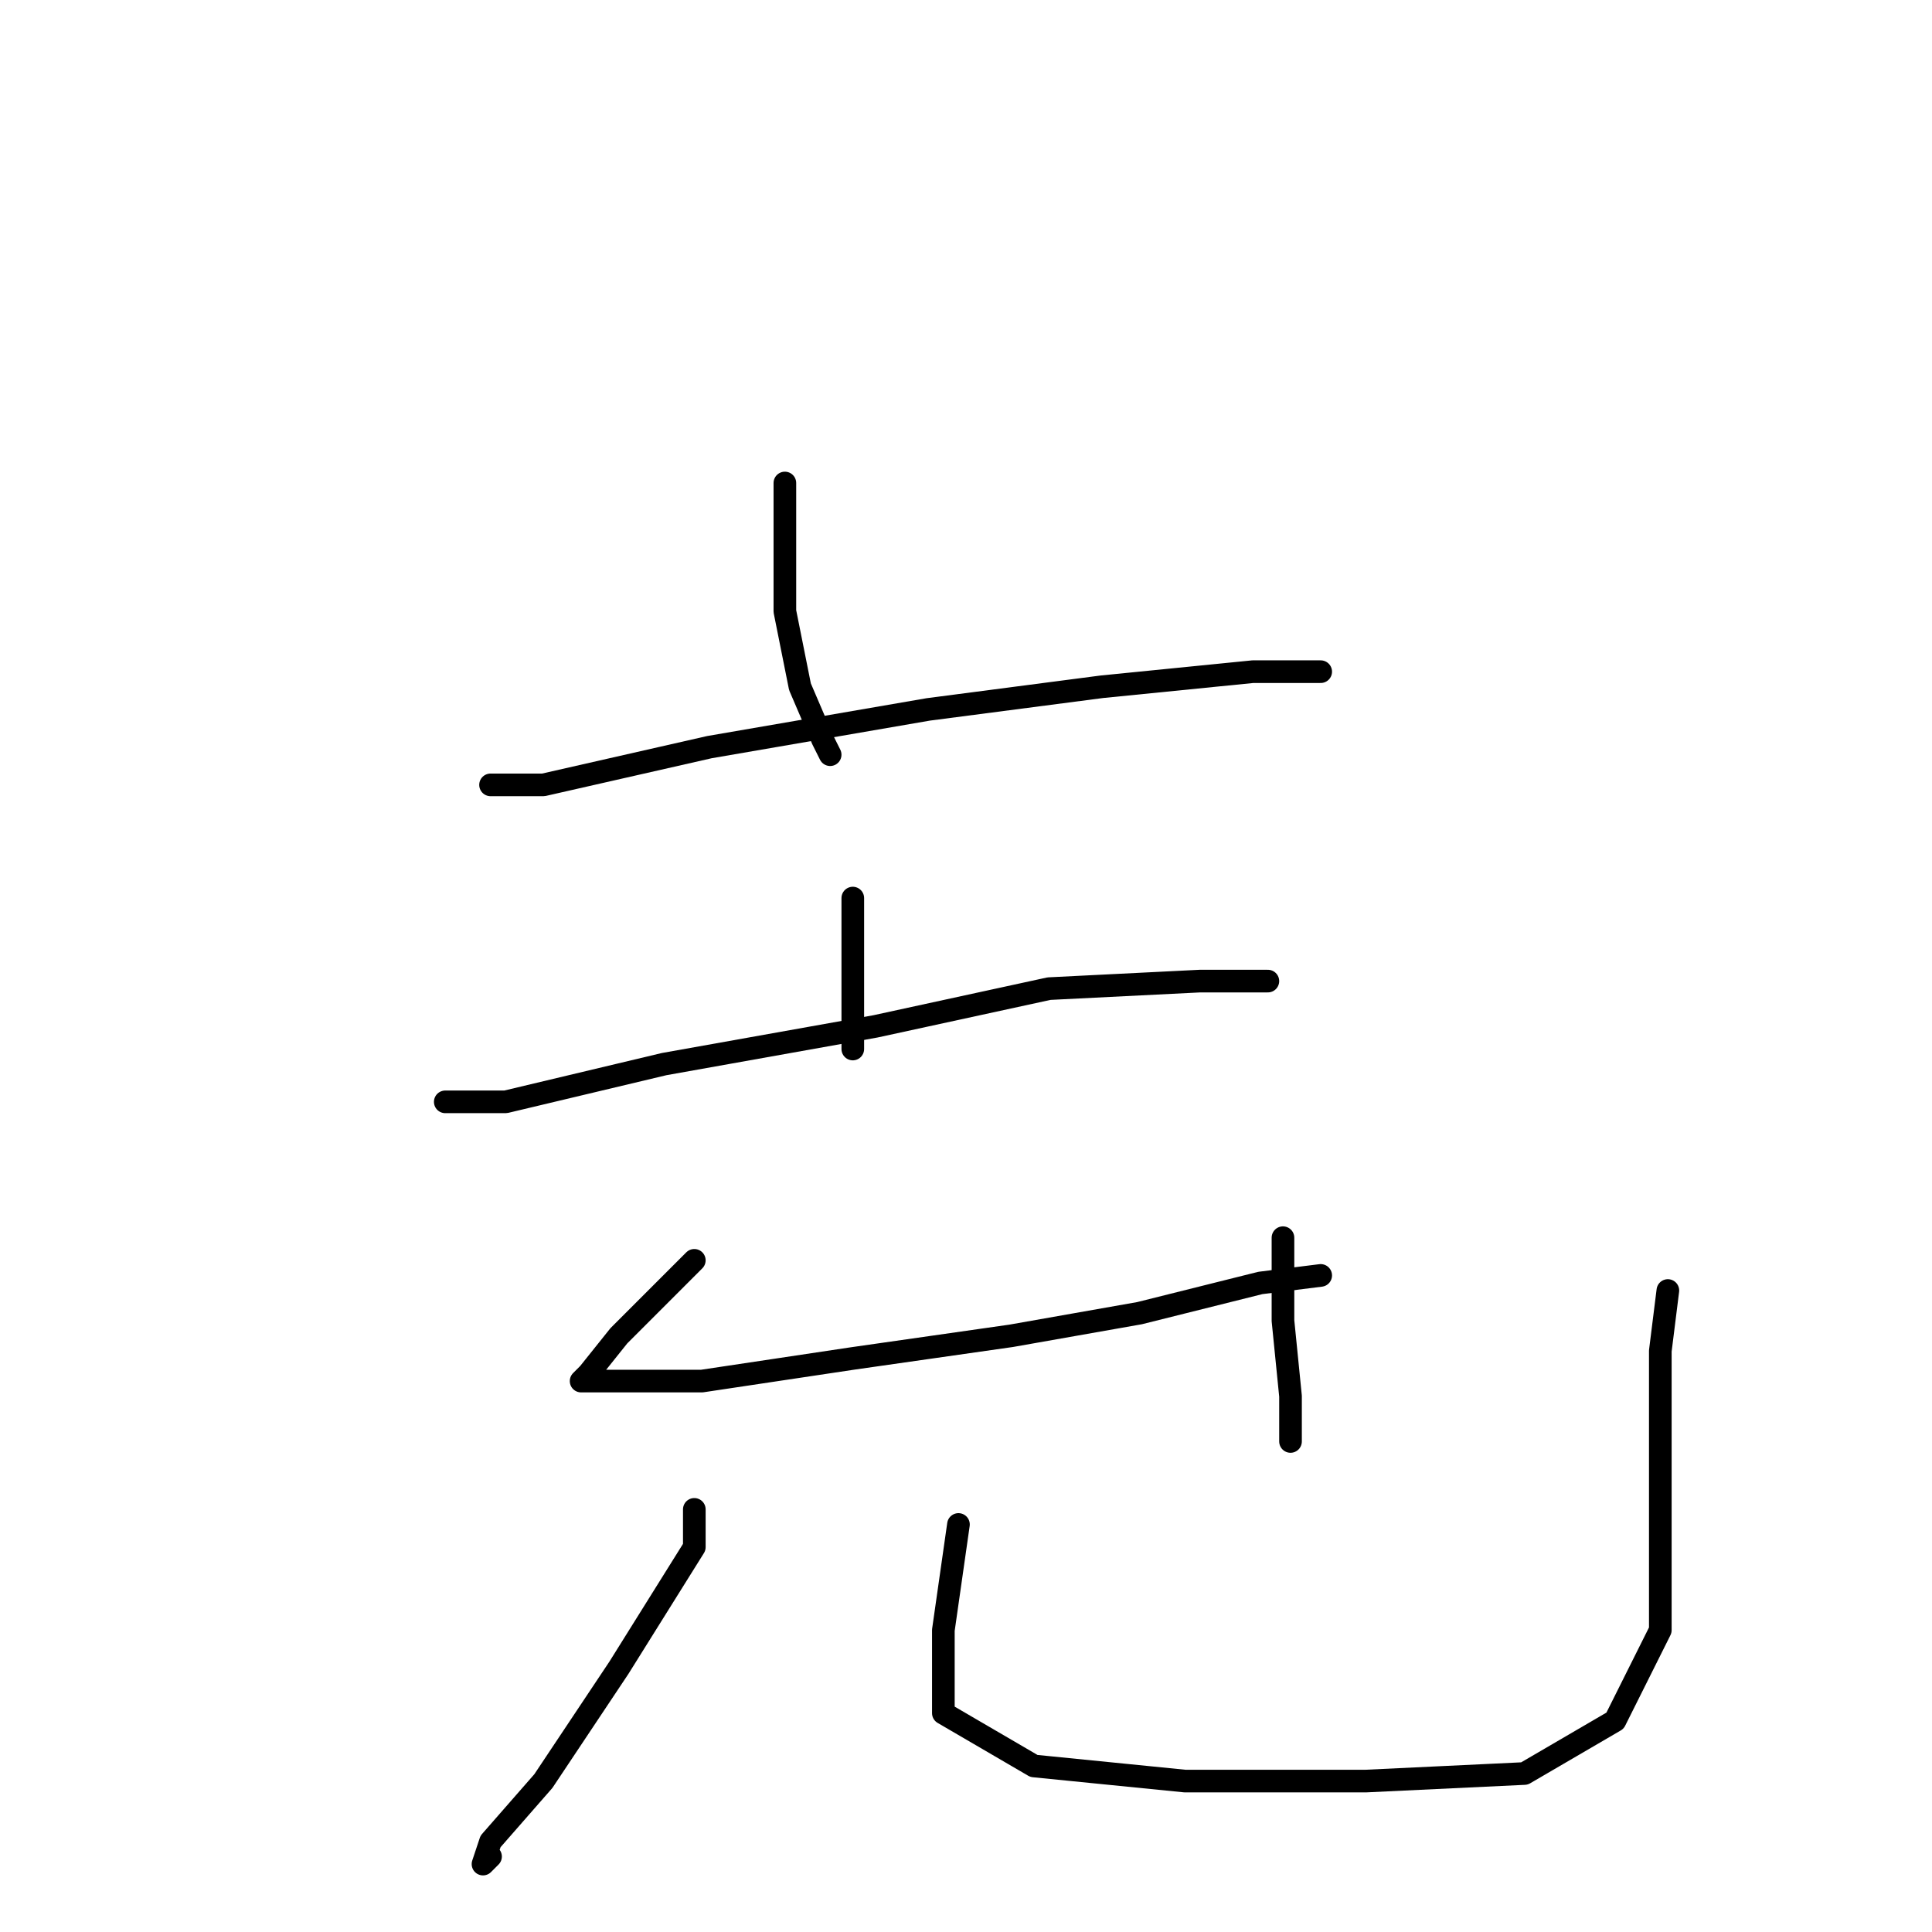 <?xml version="1.0" standalone="no"?>
    <svg width="256" height="256" xmlns="http://www.w3.org/2000/svg" version="1.1">
    <polyline stroke="black" stroke-width="3" stroke-linecap="round" fill="transparent" stroke-linejoin="round" points="104 64 104 70 104 81 106 91 109 98 110 100 110 100 " />
        <polyline stroke="black" stroke-width="3" stroke-linecap="round" fill="transparent" stroke-linejoin="round" points="65 104 72 104 94 99 123 94 146 91 166 89 175 89 175 89 " />
        <polyline stroke="black" stroke-width="3" stroke-linecap="round" fill="transparent" stroke-linejoin="round" points="113 119 113 126 113 133 113 139 113 139 " />
        <polyline stroke="black" stroke-width="3" stroke-linecap="round" fill="transparent" stroke-linejoin="round" points="59 146 67 146 88 141 116 136 139 131 159 130 168 130 168 130 " />
        <polyline stroke="black" stroke-width="3" stroke-linecap="round" fill="transparent" stroke-linejoin="round" points="92 167 82 177 78 182 77 183 78 183 93 183 113 180 134 177 151 174 167 170 175 169 175 169 " />
        <polyline stroke="black" stroke-width="3" stroke-linecap="round" fill="transparent" stroke-linejoin="round" points="170 164 170 175 171 185 171 191 171 191 " />
        <polyline stroke="black" stroke-width="3" stroke-linecap="round" fill="transparent" stroke-linejoin="round" points="92 200 92 205 82 221 72 236 65 244 64 247 65 246 65 246 " />
        <polyline stroke="black" stroke-width="3" stroke-linecap="round" fill="transparent" stroke-linejoin="round" points="127 202 125 216 125 227 137 234 157 236 181 236 202 235 214 228 217 222 220 216 220 201 220 179 221 171 221 171 " />
        </svg>